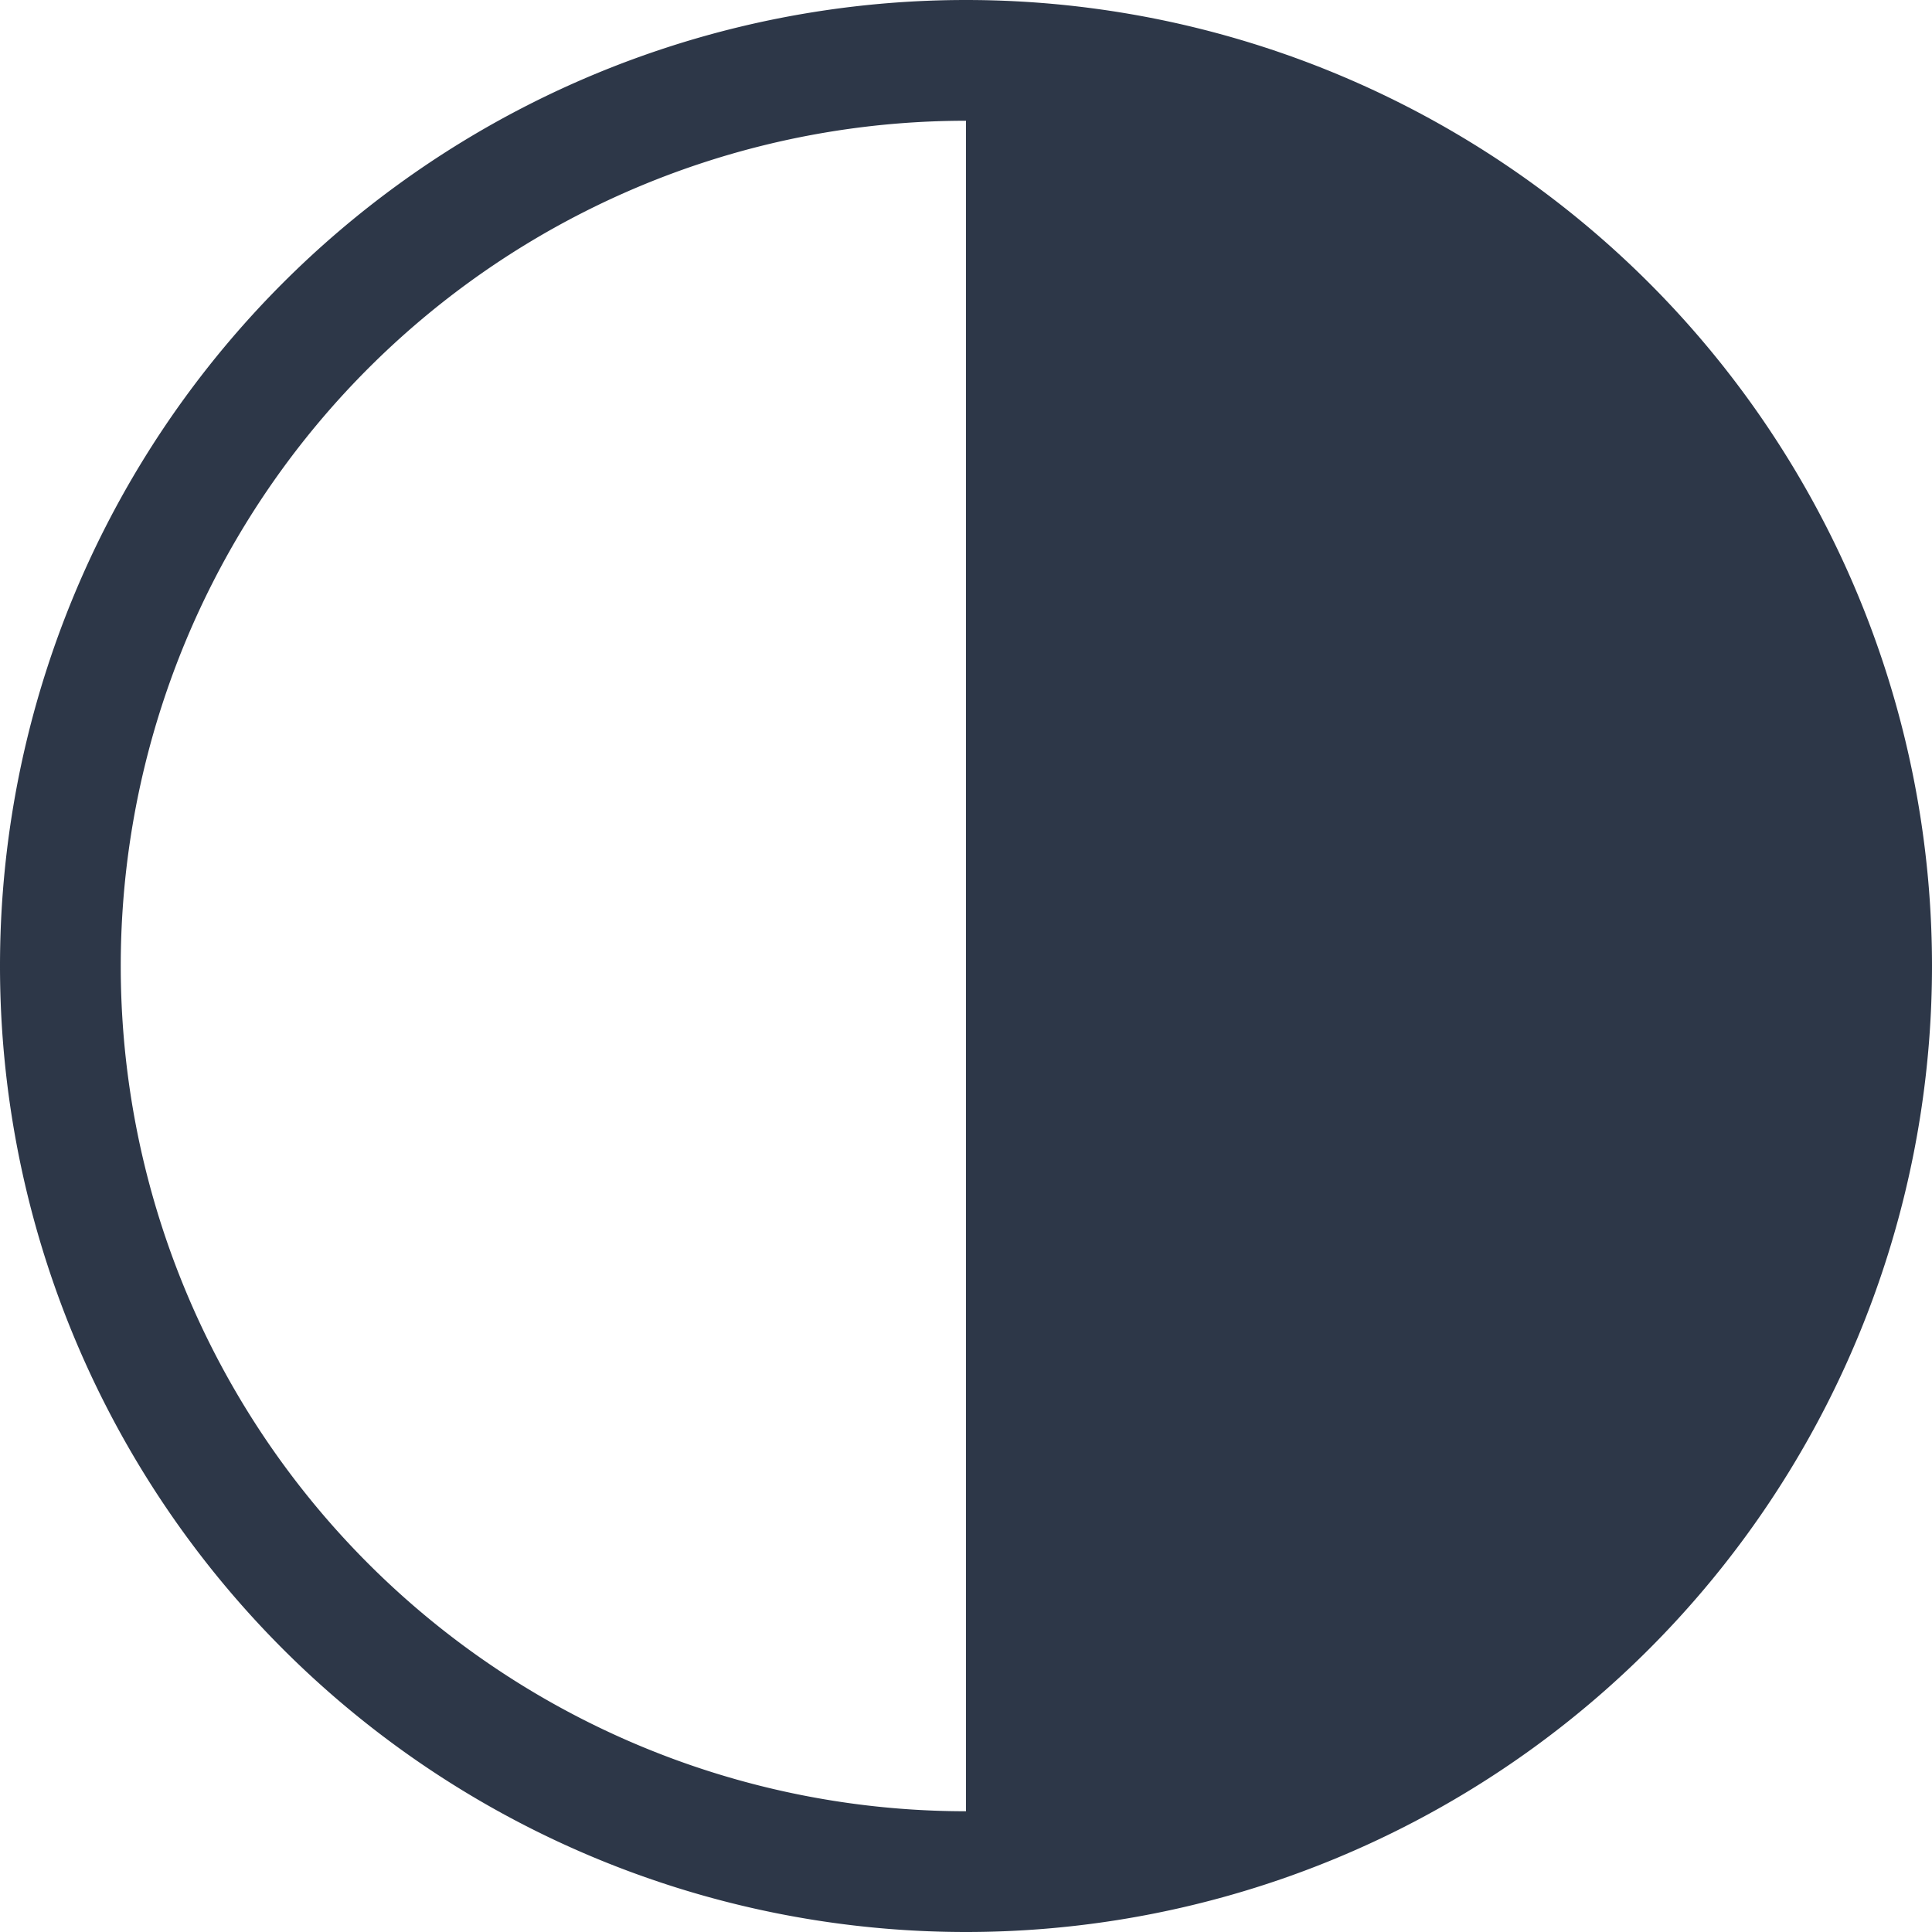 <svg fill="none" xmlns="http://www.w3.org/2000/svg" viewBox="0 0 20 20"><path fill-rule="evenodd" clip-rule="evenodd" d="M10 18.75V1.25a8.75 8.75 0 100 17.5zM10 20a10 10 0 100-20 10 10 0 000 20z" fill="#2D3748"/></svg>
